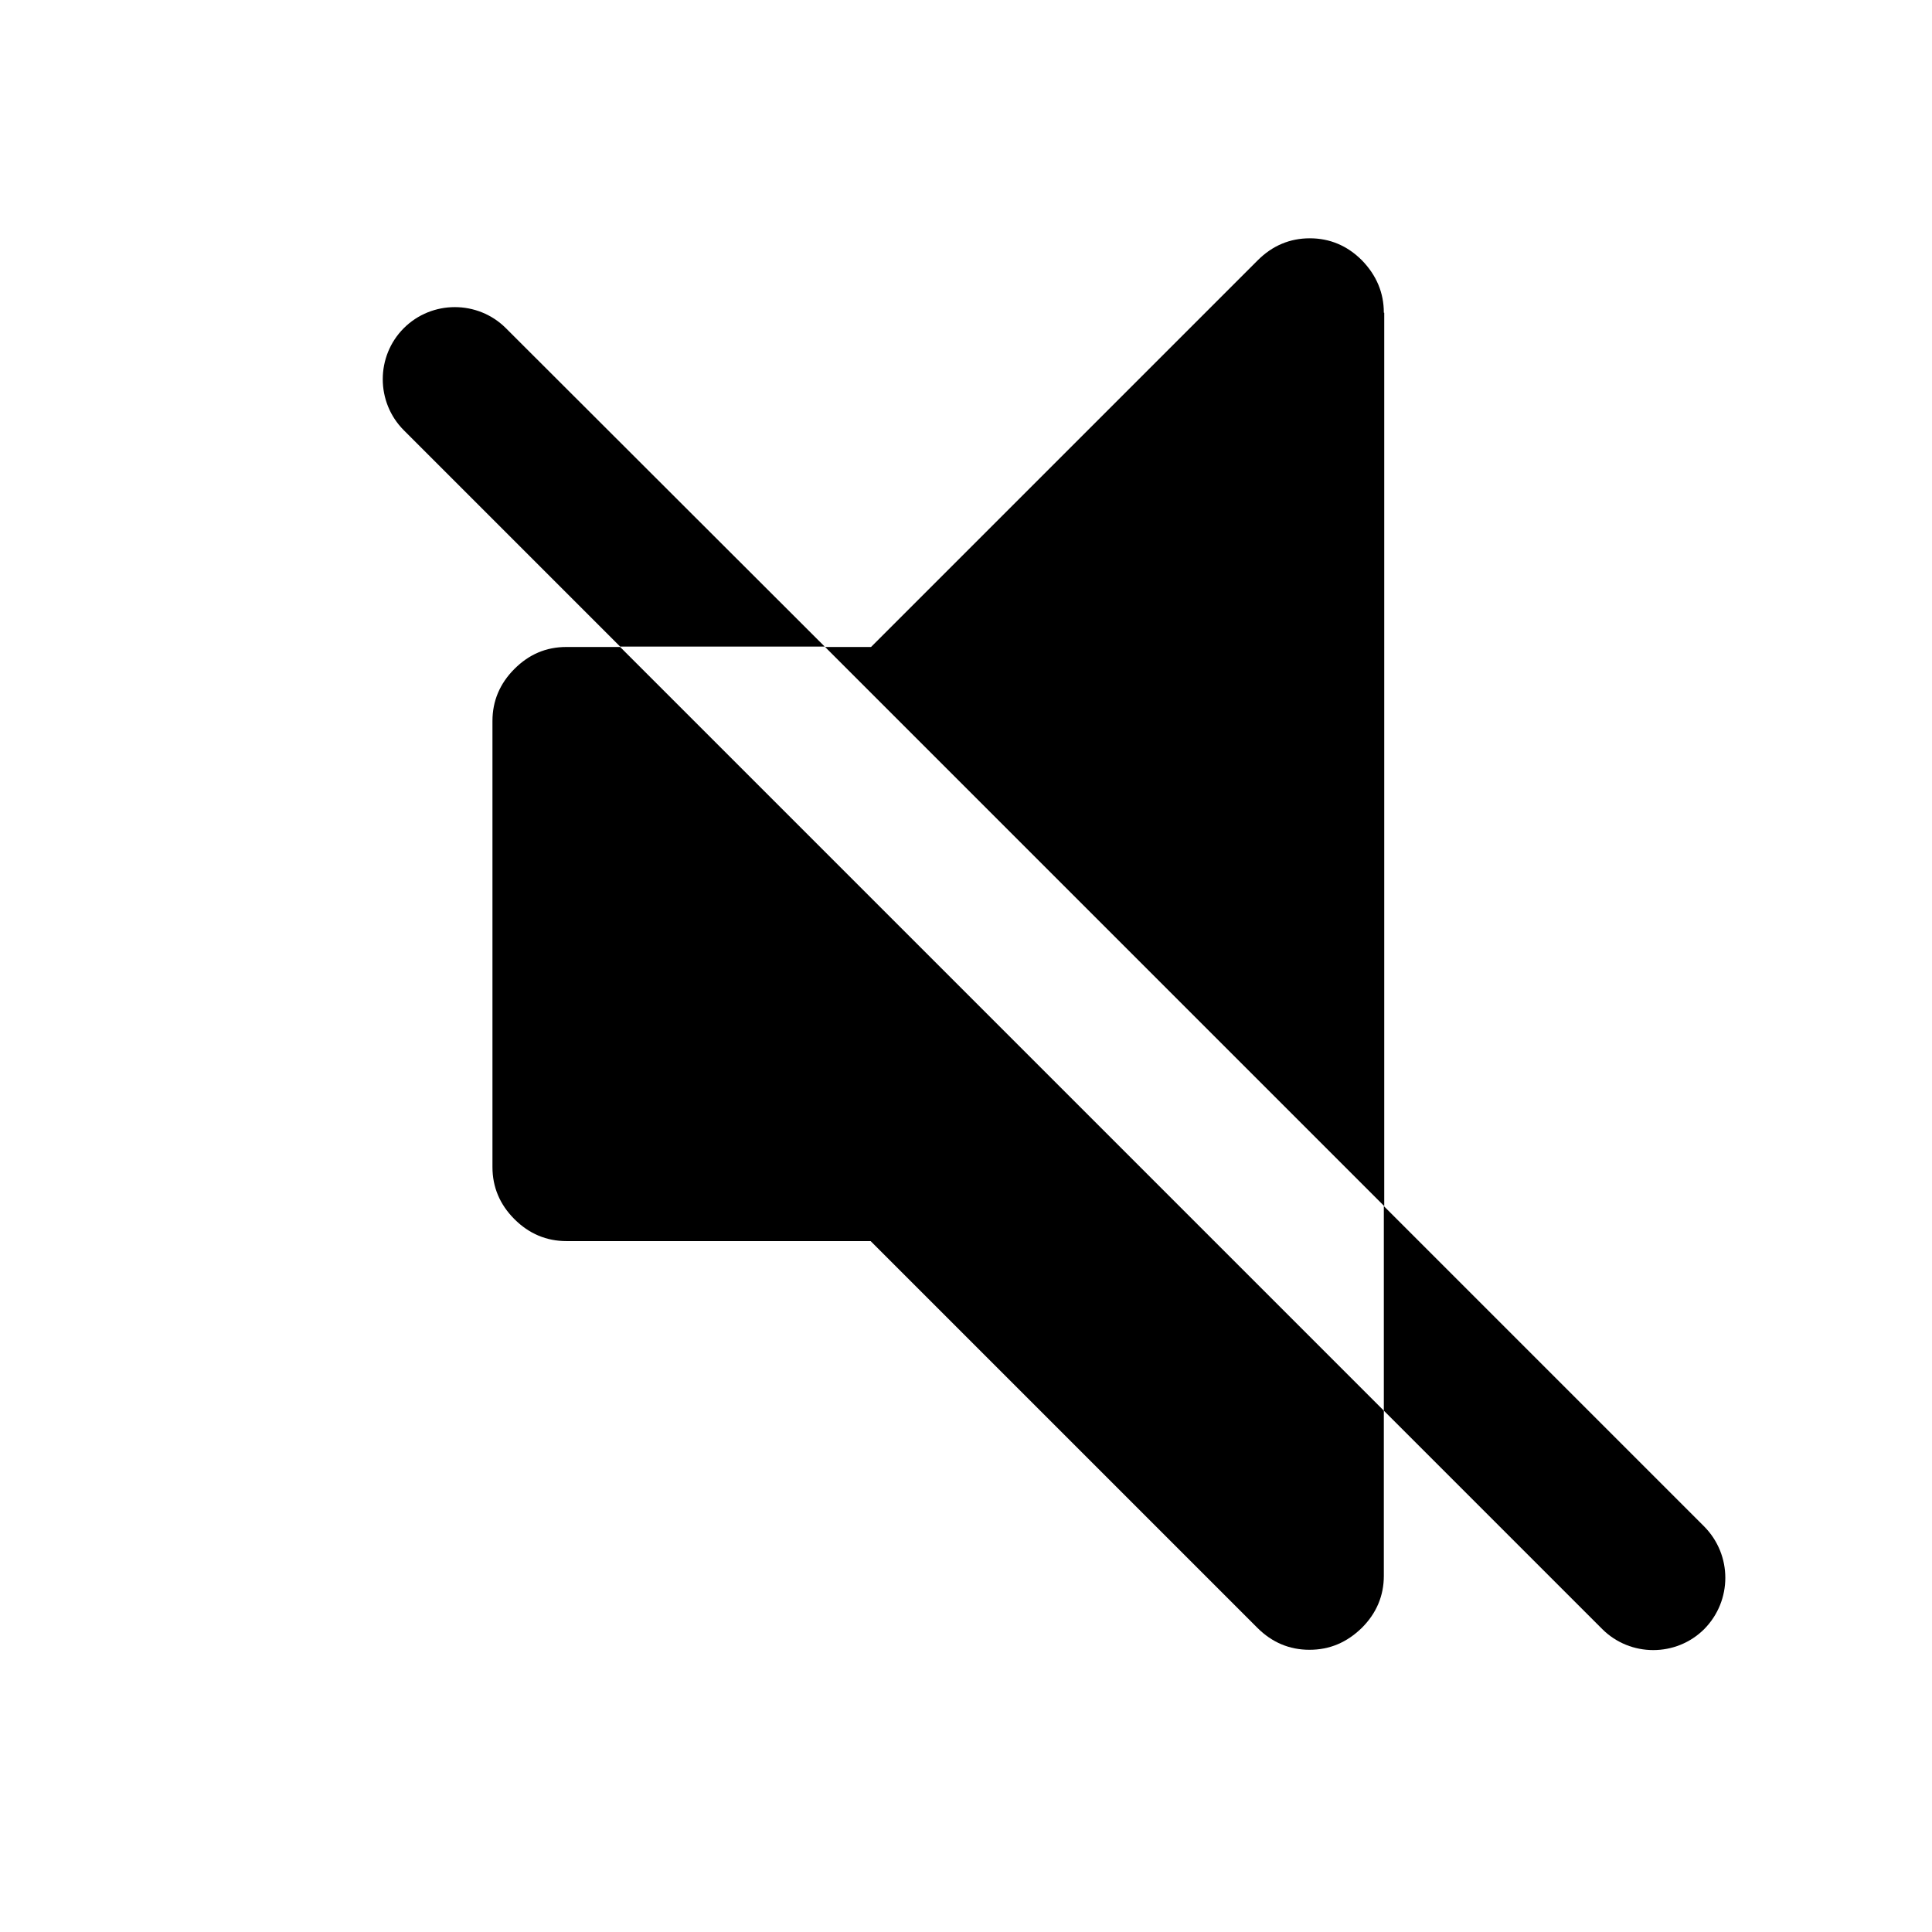 <?xml version="1.0" encoding="utf-8"?>
<!-- Generator: Adobe Illustrator 24.2.1, SVG Export Plug-In . SVG Version: 6.00 Build 0)  -->
<svg version="1.1" id="Capa_1" xmlns="http://www.w3.org/2000/svg" xmlns:xlink="http://www.w3.org/1999/xlink" x="0px" y="0px"
	 viewBox="0 0 475.1 475.1" style="enable-background:new 0 0 475.1 475.1;" xml:space="preserve">
<g>
	<path d="M139.3,159.1c-5,0-9.2,1.8-12.8,5.4c-3.6,3.6-5.4,7.9-5.4,12.8V287c0,4.9,1.8,9.2,5.4,12.8c3.6,3.6,7.9,5.4,12.8,5.4h74.8
		l95.1,95.1c3.6,3.6,7.9,5.4,12.8,5.4c5,0,9.2-1.8,12.9-5.4c3.6-3.6,5.4-7.9,5.4-12.8v-40.6L152.5,159.1H139.3z"/>
	<path d="M340.3,76.9c0-4.9-1.8-9.2-5.4-12.9c-3.6-3.6-7.9-5.4-12.8-5.4c-4.9,0-9.2,1.8-12.8,5.4l-95.1,95.1h-11.3l137.5,137.5V76.9
		z"/>
	<path d="M124.4,80.7c-6.9-6.9-18.2-6.9-25.1,0l0,0c-6.9,6.9-6.9,18.2,0,25.1l53.2,53.2h50.3L124.4,80.7z"/>
	<path d="M419.1,375.4l-78.8-78.8v50.3l53.7,53.7c6.9,6.9,18.2,6.9,25.1,0h0C426,393.6,426,382.4,419.1,375.4z"/>
</g>
</svg>
